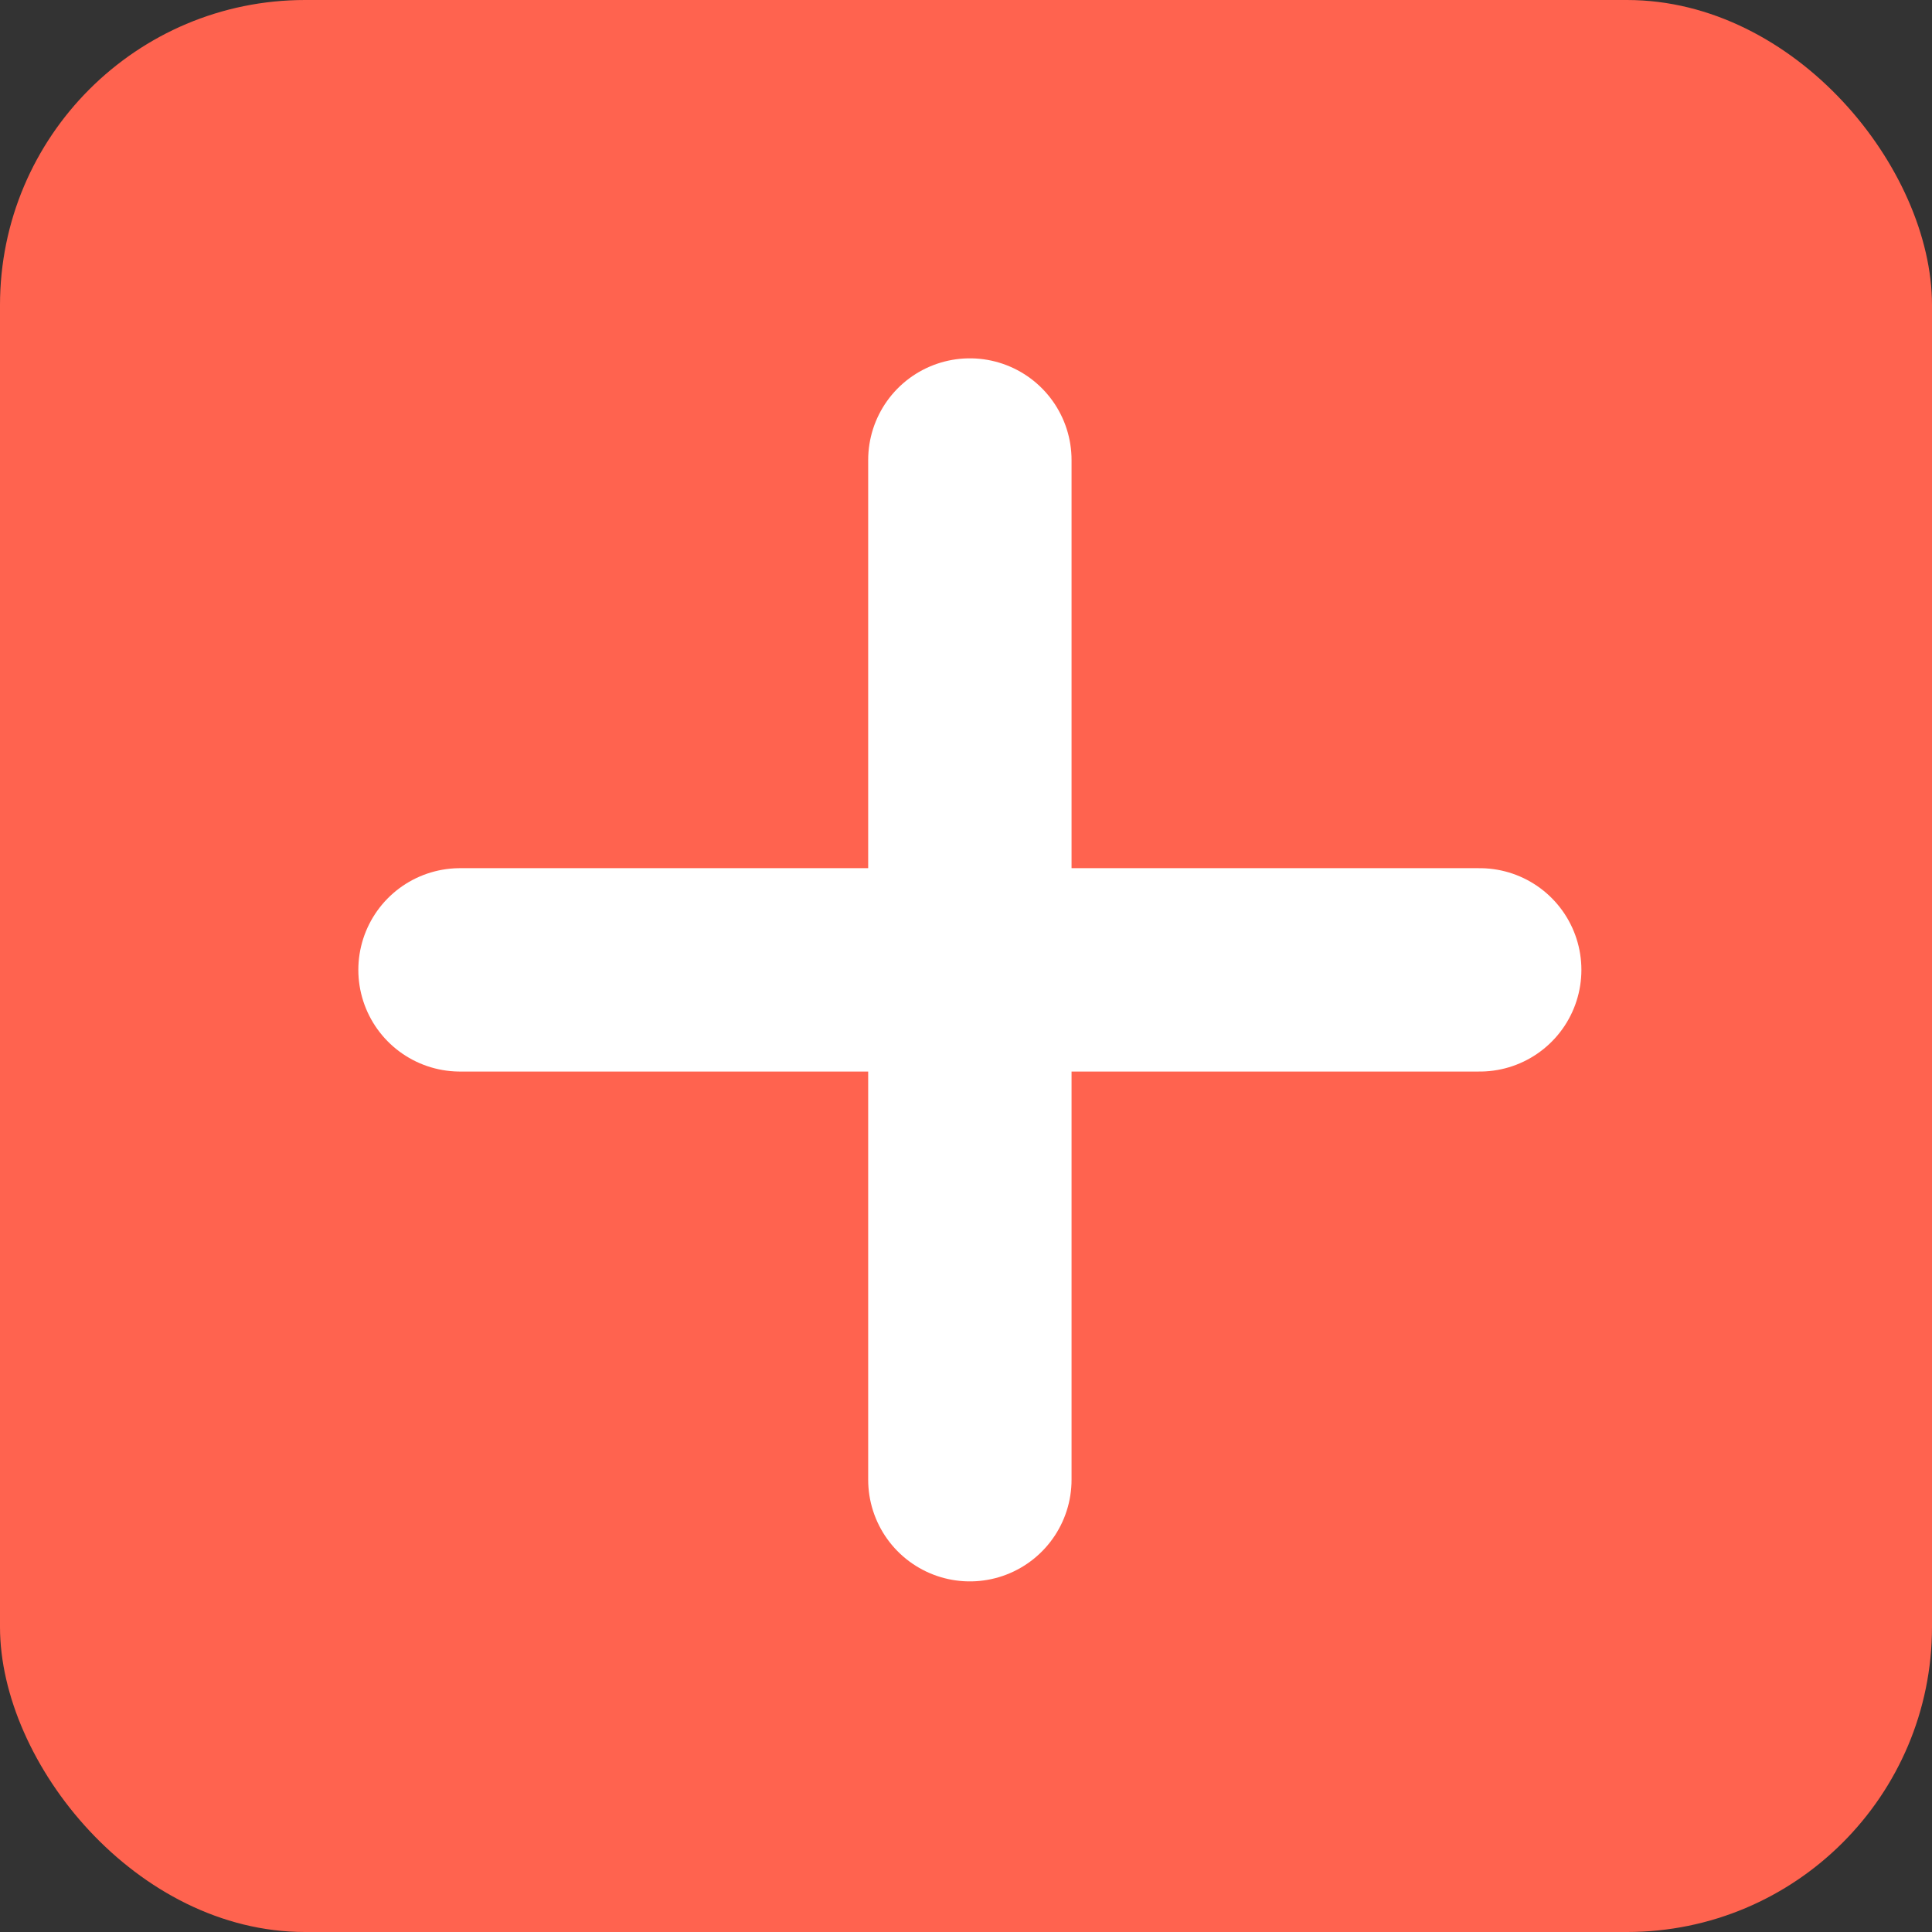 <svg width="19" height="19" viewBox="0 0 19 19" fill="none" xmlns="http://www.w3.org/2000/svg">
<rect x="0" y="0" width="19" height="19" fill="#333333" stroke="none"/>
<rect width="19" height="19" rx="3" fill="#FF634F"/>
<path d="M9.538 4.524V14.552" stroke="white" stroke-width="2" stroke-linecap="round" stroke-linejoin="round"/>
<path d="M4.524 9.538H14.552" stroke="white" stroke-width="2" stroke-linecap="round" stroke-linejoin="round"/>
</svg>
